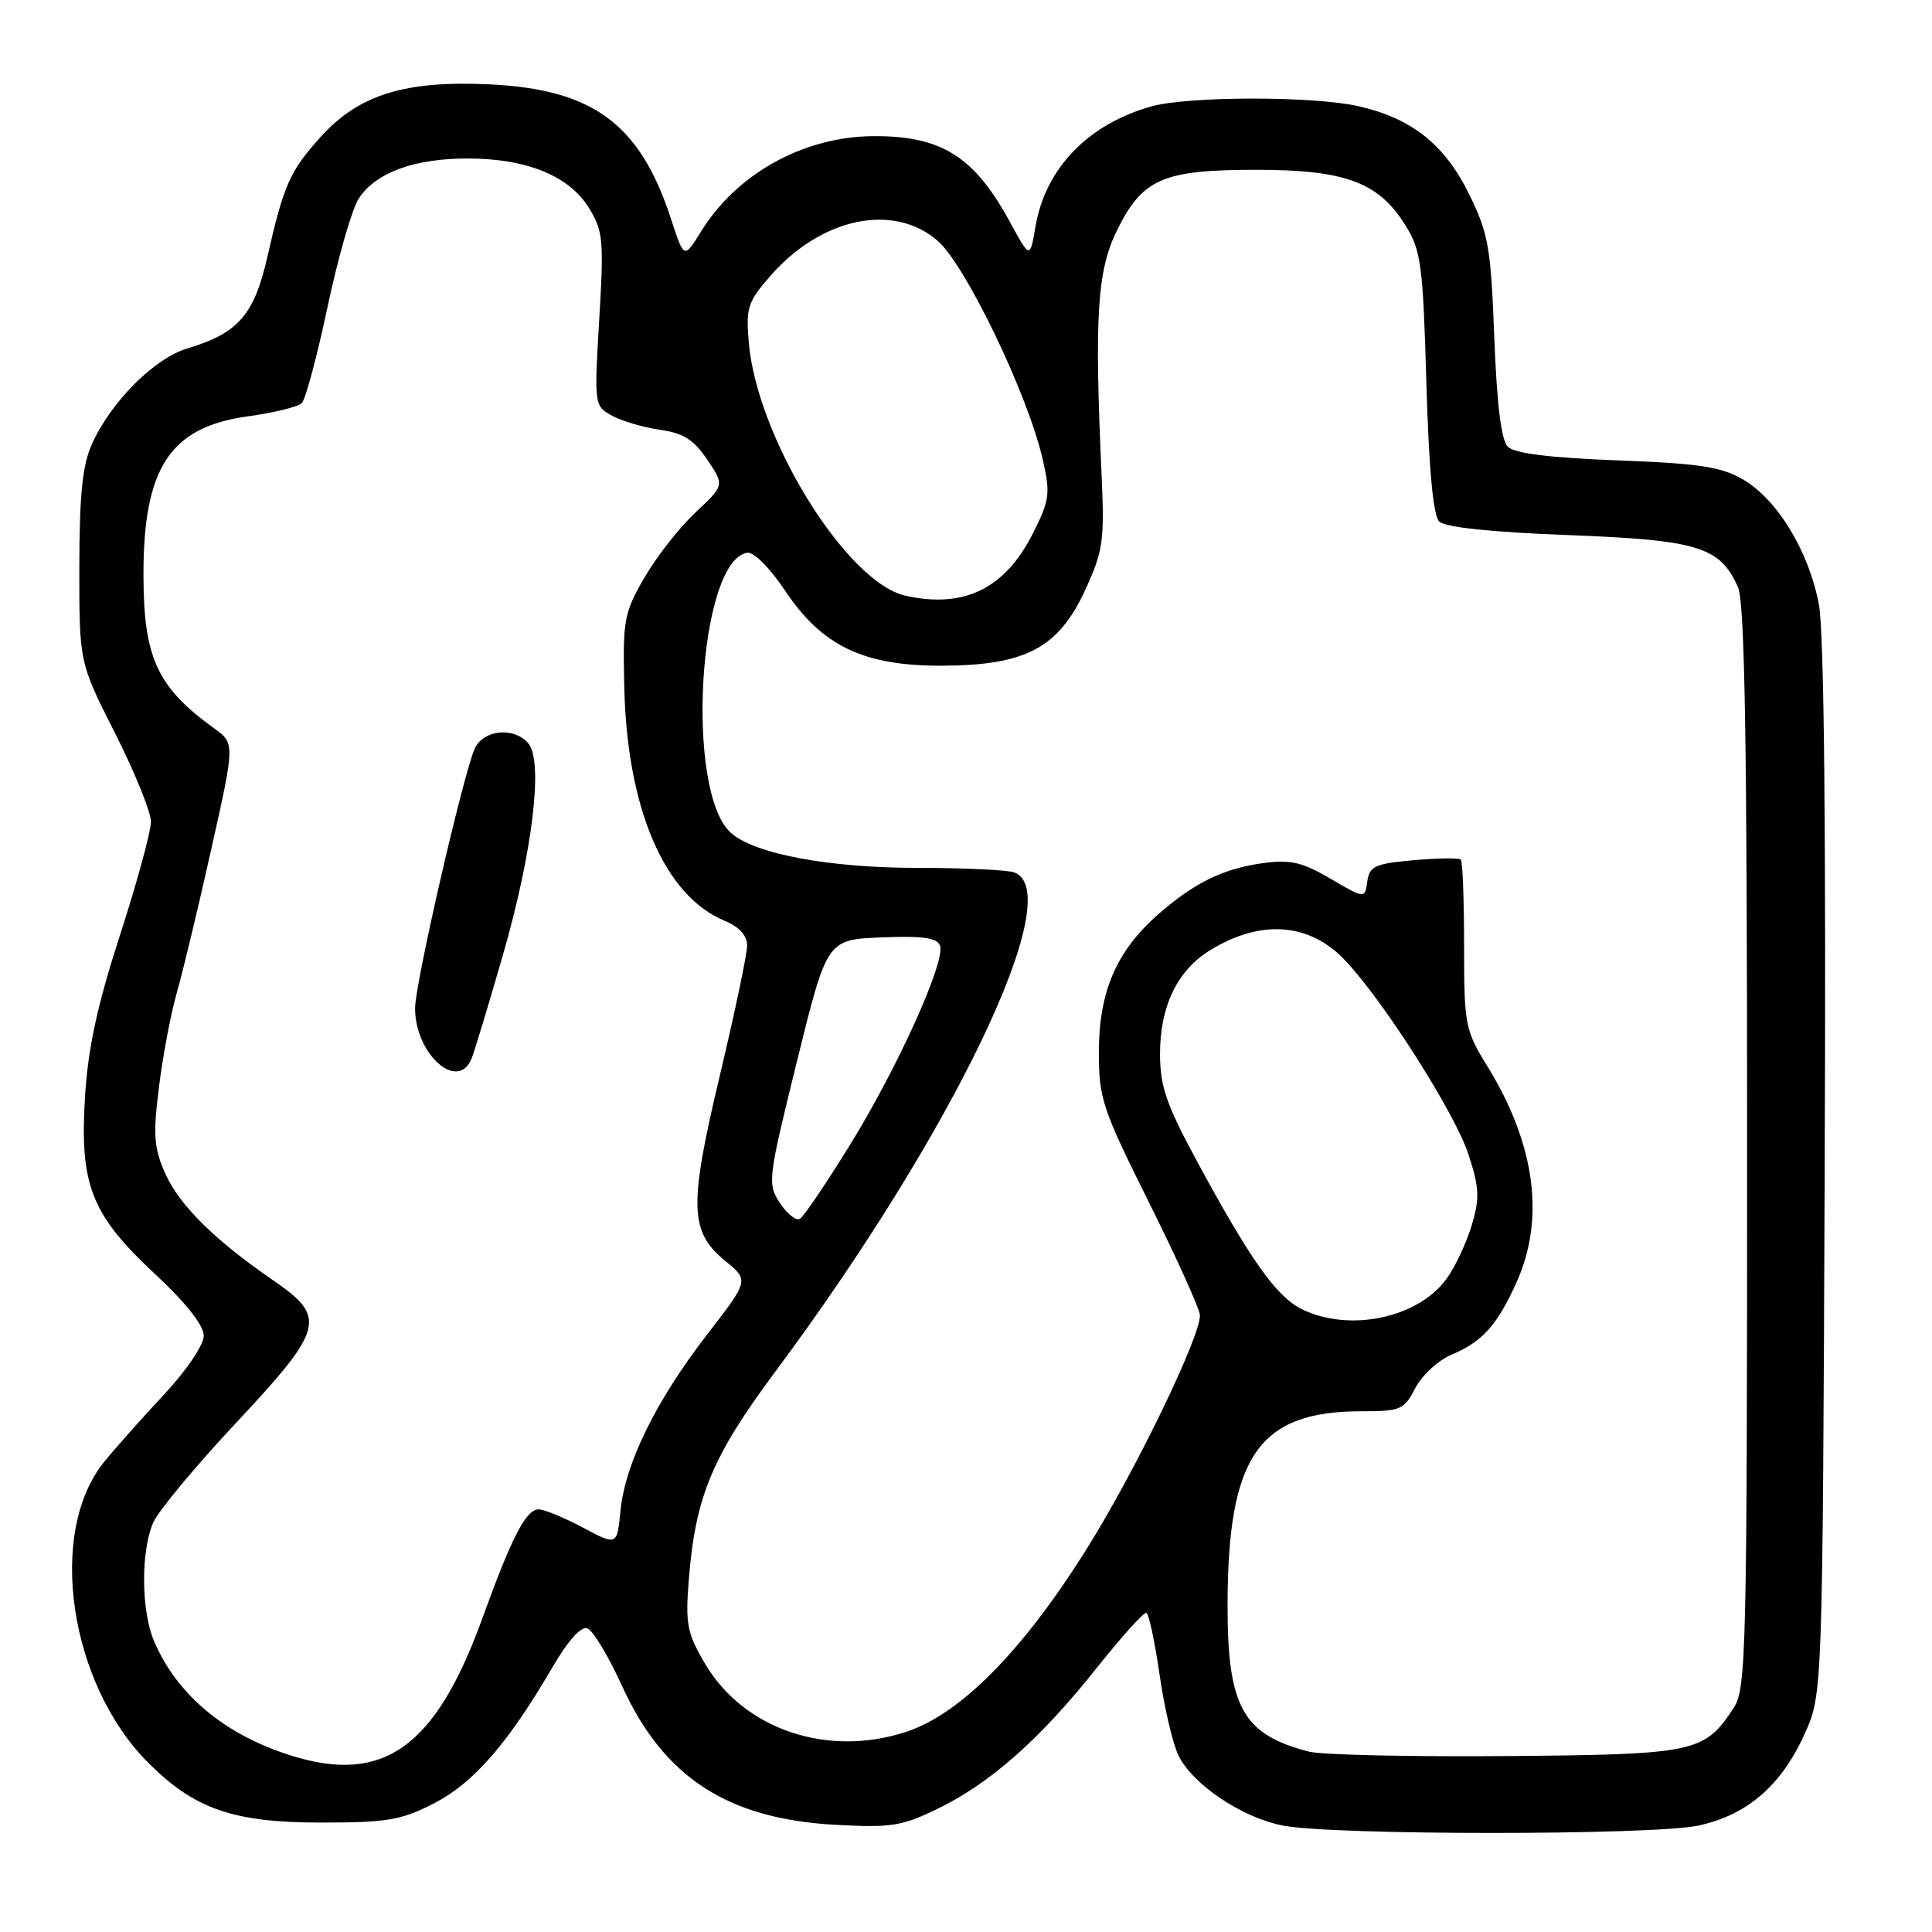 <?xml version="1.0" encoding="UTF-8" standalone="no"?>
<!DOCTYPE svg PUBLIC "-//W3C//DTD SVG 1.1//EN" "http://www.w3.org/Graphics/SVG/1.1/DTD/svg11.dtd" >
<svg xmlns="http://www.w3.org/2000/svg" xmlns:xlink="http://www.w3.org/1999/xlink" version="1.1" viewBox="0 0 256 256">
 <g >
 <path fill="currentColor"
d=" M 225.03 241.90 C 231.50 240.51 236.03 236.61 239.12 229.76 C 241.50 224.50 241.50 224.50 241.78 155.15 C 241.97 110.01 241.70 83.83 241.02 80.15 C 239.72 73.12 235.56 66.24 230.99 63.55 C 228.11 61.86 225.21 61.41 214.30 61.00 C 205.39 60.66 200.68 60.08 199.80 59.20 C 198.92 58.32 198.34 53.61 198.00 44.70 C 197.55 32.77 197.23 30.94 194.65 25.70 C 191.43 19.15 187.07 15.68 180.00 14.07 C 174.05 12.72 157.51 12.73 152.60 14.09 C 144.20 16.43 138.53 22.29 137.21 30.00 C 136.48 34.30 136.48 34.30 133.81 29.39 C 129.08 20.71 124.71 17.97 115.68 18.04 C 106.44 18.12 97.63 23.01 92.88 30.69 C 90.64 34.31 90.64 34.31 88.92 29.03 C 84.82 16.44 78.62 11.84 64.91 11.18 C 53.68 10.64 47.55 12.54 42.52 18.11 C 38.40 22.67 37.60 24.48 35.42 34.07 C 33.67 41.74 31.56 44.15 24.83 46.17 C 20.44 47.48 14.70 53.24 12.17 58.86 C 10.93 61.61 10.52 65.59 10.51 75.14 C 10.50 87.78 10.50 87.78 15.25 97.16 C 17.86 102.32 20.00 107.60 20.00 108.89 C 20.00 110.18 18.16 116.92 15.91 123.87 C 12.91 133.12 11.67 138.84 11.27 145.24 C 10.53 157.01 12.07 160.93 20.55 168.82 C 24.63 172.63 27.00 175.62 27.00 176.99 C 27.00 178.22 24.71 181.60 21.70 184.82 C 18.78 187.95 15.22 191.95 13.79 193.72 C 6.21 203.07 9.16 223.09 19.66 233.59 C 25.78 239.72 30.94 241.50 42.53 241.50 C 51.32 241.50 53.17 241.19 57.53 238.94 C 62.76 236.25 67.34 230.98 73.19 220.94 C 75.27 217.37 77.00 215.45 77.84 215.77 C 78.58 216.05 80.64 219.48 82.42 223.39 C 87.95 235.53 96.40 241.02 110.74 241.80 C 118.12 242.20 119.53 241.98 124.36 239.61 C 131.30 236.22 137.88 230.38 145.33 221.00 C 148.61 216.88 151.56 213.60 151.90 213.71 C 152.23 213.83 153.01 217.49 153.64 221.84 C 154.26 226.19 155.39 231.03 156.14 232.58 C 157.99 236.43 164.54 240.84 170.00 241.90 C 176.64 243.20 218.98 243.20 225.03 241.90 Z  M 38.50 232.60 C 29.70 229.82 23.35 224.48 20.37 217.35 C 18.70 213.35 18.66 205.48 20.30 201.75 C 20.96 200.23 25.89 194.30 31.25 188.57 C 42.93 176.09 43.34 174.57 36.31 169.73 C 28.44 164.32 23.77 159.70 21.90 155.50 C 20.39 152.09 20.26 150.39 21.07 144.00 C 21.58 139.87 22.65 134.25 23.44 131.50 C 24.23 128.75 26.28 120.20 28.00 112.50 C 31.13 98.50 31.13 98.50 28.36 96.50 C 20.81 91.04 19.02 87.14 19.01 76.19 C 18.99 61.97 22.54 56.58 32.83 55.17 C 36.27 54.70 39.49 53.91 39.99 53.41 C 40.49 52.91 42.03 47.16 43.41 40.63 C 44.79 34.11 46.65 27.66 47.54 26.30 C 49.79 22.87 54.87 21.00 61.95 21.00 C 69.77 21.00 75.40 23.29 78.03 27.54 C 79.92 30.60 80.03 31.83 79.40 42.33 C 78.73 53.69 78.74 53.79 81.11 55.09 C 82.42 55.80 85.28 56.64 87.46 56.95 C 90.53 57.38 91.94 58.26 93.71 60.90 C 96.00 64.30 96.00 64.30 92.16 67.90 C 90.04 69.88 87.01 73.75 85.41 76.50 C 82.69 81.17 82.51 82.13 82.72 91.03 C 83.08 107.14 88.04 118.70 96.00 122.00 C 97.95 122.81 99.00 123.96 99.00 125.28 C 99.00 126.40 97.38 134.10 95.41 142.39 C 91.26 159.80 91.35 163.19 96.10 167.08 C 99.25 169.65 99.25 169.65 93.68 176.85 C 86.93 185.59 82.83 193.92 82.22 200.16 C 81.76 204.82 81.76 204.82 77.23 202.41 C 74.74 201.08 72.11 200.00 71.38 200.00 C 69.70 200.00 67.81 203.67 63.92 214.42 C 57.72 231.55 50.81 236.49 38.50 232.60 Z  M 62.49 140.25 C 62.88 139.29 64.75 133.10 66.65 126.50 C 70.57 112.91 72.01 100.93 70.02 98.52 C 68.21 96.34 64.27 96.63 62.98 99.03 C 61.62 101.58 55.00 130.24 55.00 133.60 C 55.00 139.69 60.69 144.74 62.49 140.25 Z  M 173.50 232.11 C 164.65 229.86 162.62 226.18 162.66 212.50 C 162.71 192.88 166.81 187.00 180.44 187.00 C 185.58 187.00 186.06 186.79 187.54 183.92 C 188.42 182.23 190.57 180.24 192.34 179.50 C 196.39 177.81 198.37 175.62 200.92 169.98 C 204.76 161.52 203.44 151.63 197.12 141.34 C 194.12 136.48 194.00 135.84 194.00 125.31 C 194.00 119.27 193.80 114.14 193.57 113.90 C 193.33 113.66 190.51 113.70 187.32 113.98 C 182.19 114.44 181.46 114.77 181.17 116.80 C 180.85 119.10 180.85 119.10 176.29 116.43 C 172.54 114.23 170.97 113.87 167.35 114.37 C 162.09 115.09 158.24 116.97 153.45 121.17 C 147.96 126.00 145.64 131.33 145.61 139.23 C 145.59 145.55 145.99 146.77 152.29 159.42 C 155.98 166.82 159.00 173.52 159.00 174.31 C 159.00 177.24 150.48 194.84 144.14 205.00 C 135.64 218.63 127.36 227.06 120.12 229.46 C 109.67 232.93 98.52 229.15 93.40 220.41 C 91.02 216.36 90.80 215.17 91.28 209.19 C 92.16 198.29 94.38 192.98 102.71 181.78 C 126.33 150.04 141.53 118.33 134.42 115.61 C 133.55 115.27 127.79 115.00 121.63 115.00 C 109.82 115.00 99.92 113.14 96.83 110.34 C 90.74 104.84 92.53 74.35 99.00 73.24 C 99.86 73.09 101.99 75.22 104.01 78.24 C 108.93 85.62 114.45 88.26 124.90 88.21 C 135.90 88.16 140.26 85.85 143.79 78.19 C 146.17 73.01 146.36 71.64 145.97 63.00 C 145.00 41.82 145.38 35.83 148.03 30.48 C 151.41 23.66 154.09 22.50 166.50 22.50 C 178.25 22.50 182.69 24.15 186.23 29.86 C 188.30 33.17 188.55 35.05 189.00 50.70 C 189.33 62.12 189.90 68.31 190.70 69.10 C 191.47 69.87 197.54 70.51 207.75 70.90 C 225.04 71.56 227.90 72.44 230.29 77.80 C 231.20 79.83 231.50 98.38 231.50 152.04 C 231.50 218.71 231.38 223.77 229.74 226.28 C 225.83 232.24 224.70 232.48 199.55 232.69 C 186.87 232.79 175.15 232.53 173.50 232.11 Z  M 172.47 173.46 C 169.11 171.80 165.61 166.84 158.49 153.65 C 154.54 146.34 153.71 143.91 153.71 139.63 C 153.71 133.34 156.00 128.59 160.30 125.94 C 167.08 121.75 173.56 122.25 178.31 127.33 C 183.49 132.86 192.81 147.54 194.57 152.94 C 196.02 157.37 196.09 158.76 195.02 162.32 C 194.34 164.62 192.86 167.79 191.74 169.36 C 187.99 174.64 178.82 176.59 172.47 173.46 Z  M 103.35 159.42 C 101.67 156.85 101.74 156.28 105.60 140.63 C 109.58 124.50 109.58 124.50 116.81 124.21 C 122.20 123.99 124.16 124.26 124.55 125.28 C 125.34 127.33 118.94 141.50 112.57 151.80 C 109.46 156.82 106.51 161.19 106.00 161.50 C 105.50 161.81 104.31 160.87 103.35 159.42 Z  M 120.00 78.94 C 112.19 77.21 100.33 58.07 99.22 45.41 C 98.82 40.76 99.07 39.99 102.13 36.50 C 108.88 28.81 118.46 26.84 124.27 31.93 C 127.97 35.18 136.16 52.21 138.14 60.77 C 139.20 65.39 139.10 66.22 136.90 70.61 C 133.20 77.99 127.78 80.66 120.00 78.94 Z "/>
</g>
</svg>